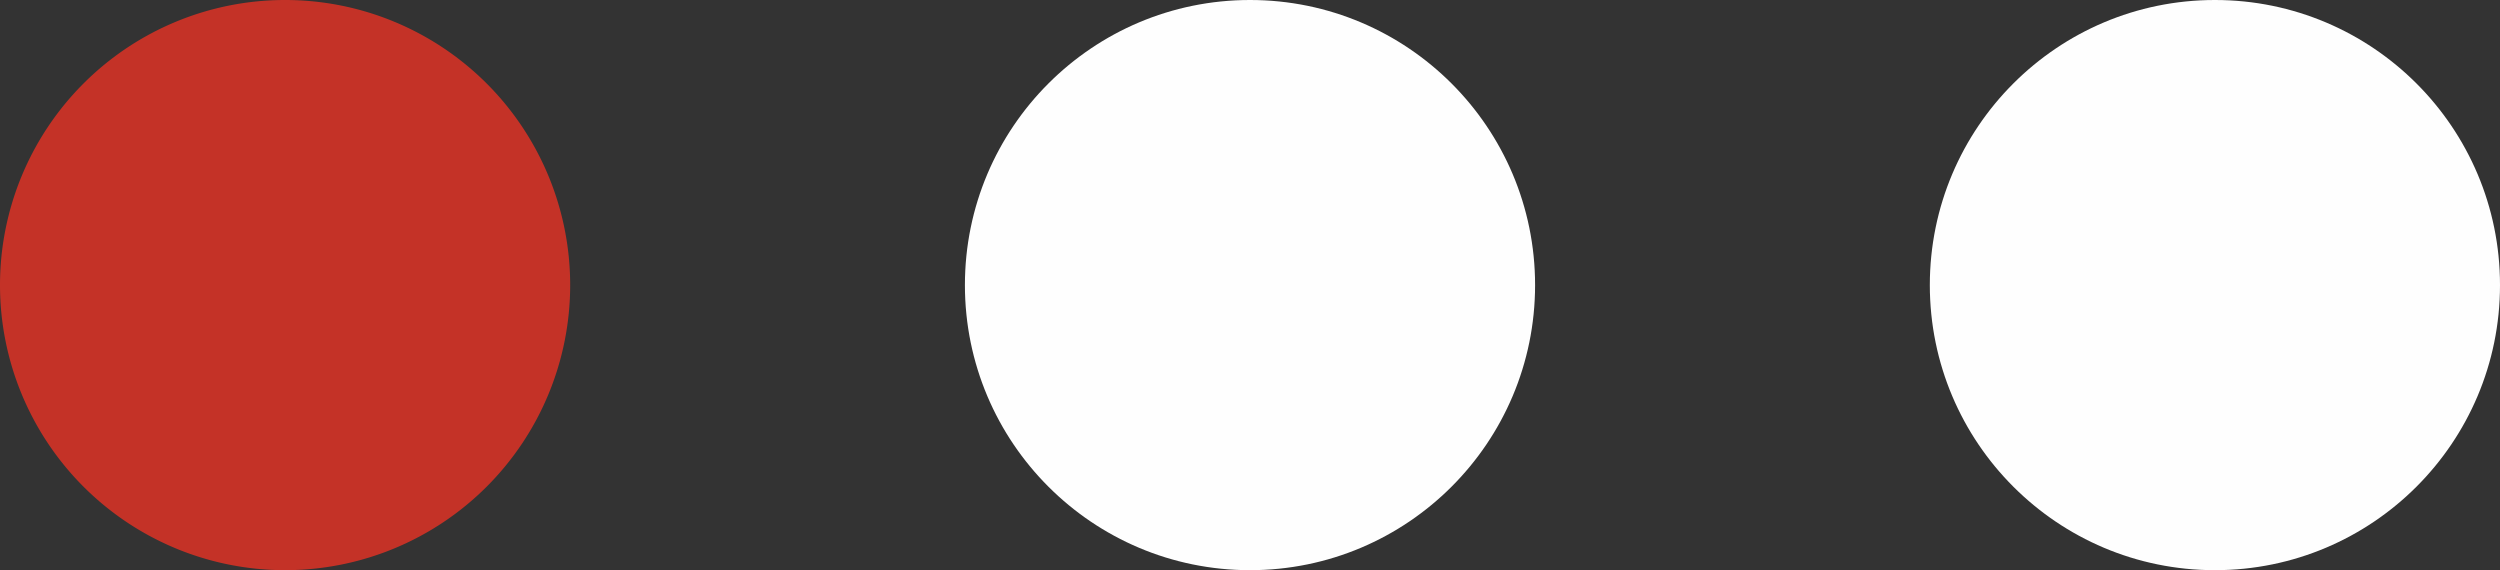 <svg xmlns="http://www.w3.org/2000/svg" width="57" height="13" viewBox="0 0 57 13">
  <rect x="0" y="0" width="57" height="13" fill="#333333" stroke="none"/>
  <g id="그룹_78" data-name="그룹 78" transform="translate(-507 -40)">
    <path id="패스_9" data-name="패스 9" d="M6.5,0A6.5,6.5,0,1,1,0,6.5,6.5,6.5,0,0,1,6.5,0Z" transform="translate(507 40)" fill="#c43227"/>
    <circle id="타원_2" data-name="타원 2" cx="6.5" cy="6.5" r="6.5" transform="translate(529 40)" fill="#fefefe"/>
    <circle id="타원_3" data-name="타원 3" cx="6.5" cy="6.5" r="6.5" transform="translate(551 40)" fill="#fefefe"/>
  </g>
</svg>
